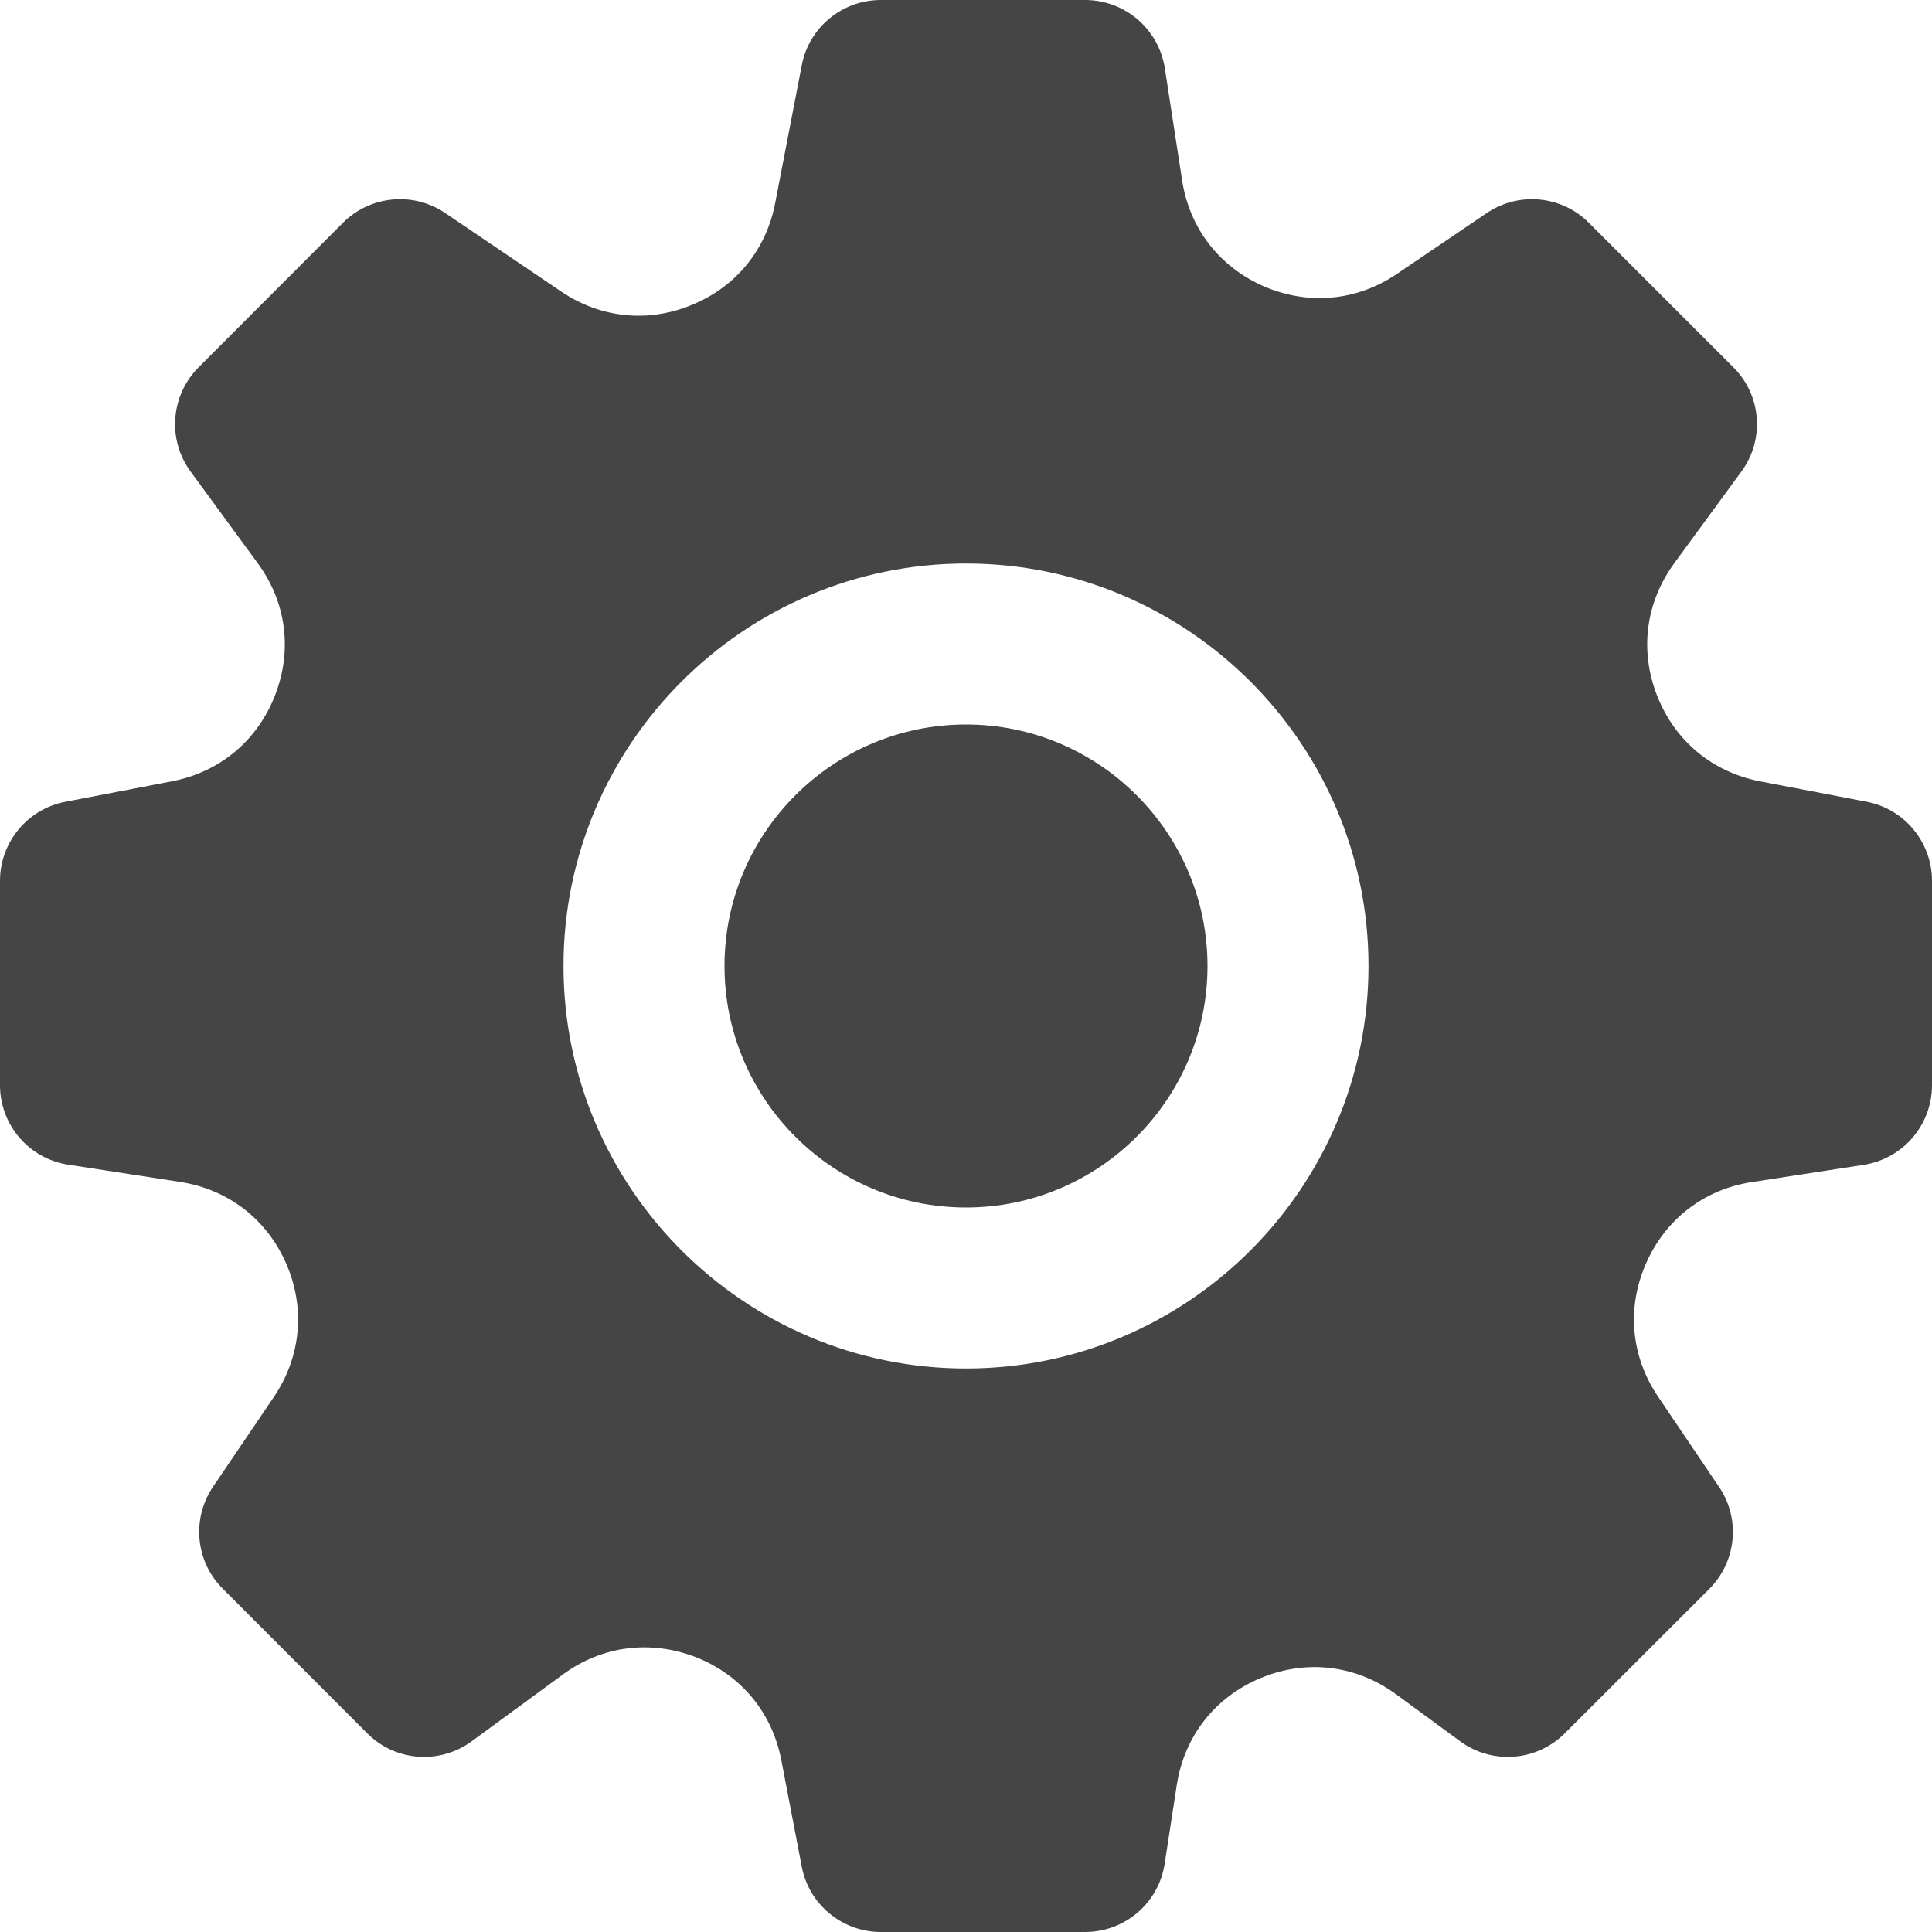 <svg width="12" height="12" viewBox="0 0 12 12" fill="none" xmlns="http://www.w3.org/2000/svg">
<path d="M6 4.5C5.173 4.5 4.5 5.173 4.5 6C4.5 6.827 5.173 7.5 6 7.5C6.827 7.5 7.5 6.827 7.5 6C7.5 5.173 6.827 4.5 6 4.5Z" fill="#454545"/>
<path fill-rule="evenodd" clip-rule="evenodd" d="M10.932 4.853L11.595 4.98C11.83 5.025 12 5.232 12 5.471V6.74C12 6.987 11.82 7.197 11.576 7.235L10.882 7.342C10.584 7.387 10.344 7.573 10.223 7.849C10.102 8.126 10.13 8.427 10.3 8.677L10.677 9.235C10.812 9.433 10.786 9.699 10.617 9.869L9.719 10.766C9.544 10.941 9.268 10.961 9.07 10.816L8.672 10.524C8.422 10.341 8.115 10.305 7.832 10.422C7.547 10.54 7.356 10.783 7.309 11.088L7.234 11.576C7.197 11.82 6.987 12 6.74 12H5.471C5.232 12 5.025 11.83 4.98 11.595L4.853 10.933C4.796 10.636 4.602 10.403 4.322 10.293C4.04 10.184 3.74 10.222 3.497 10.4L2.929 10.816C2.731 10.961 2.455 10.941 2.281 10.766L1.384 9.868C1.214 9.699 1.189 9.433 1.323 9.235L1.701 8.677C1.87 8.427 1.898 8.125 1.778 7.849C1.657 7.572 1.417 7.387 1.118 7.341L0.424 7.234C0.18 7.197 0 6.987 0 6.74V5.471C0 5.232 0.17 5.025 0.406 4.98L1.067 4.853C1.364 4.796 1.597 4.602 1.707 4.322C1.818 4.04 1.779 3.74 1.6 3.497L1.184 2.929C1.038 2.731 1.06 2.455 1.234 2.281L2.131 1.383C2.301 1.214 2.567 1.189 2.765 1.323L3.486 1.811C3.73 1.976 4.027 2.007 4.299 1.893C4.572 1.781 4.76 1.55 4.815 1.26L4.98 0.405C5.025 0.17 5.231 0 5.471 0H6.74C6.987 0 7.197 0.18 7.235 0.424L7.342 1.118C7.387 1.417 7.573 1.657 7.849 1.778C8.127 1.898 8.428 1.87 8.677 1.701L9.235 1.323C9.433 1.189 9.7 1.214 9.869 1.384L10.766 2.281C10.941 2.455 10.962 2.731 10.816 2.929L10.4 3.497C10.222 3.74 10.182 4.04 10.293 4.322C10.403 4.602 10.636 4.796 10.932 4.853ZM3.5 6C3.5 7.378 4.622 8.5 6 8.5C7.378 8.5 8.5 7.378 8.5 6C8.5 4.622 7.378 3.5 6 3.5C4.622 3.5 3.5 4.622 3.5 6Z" fill="#454545"/>
</svg>
